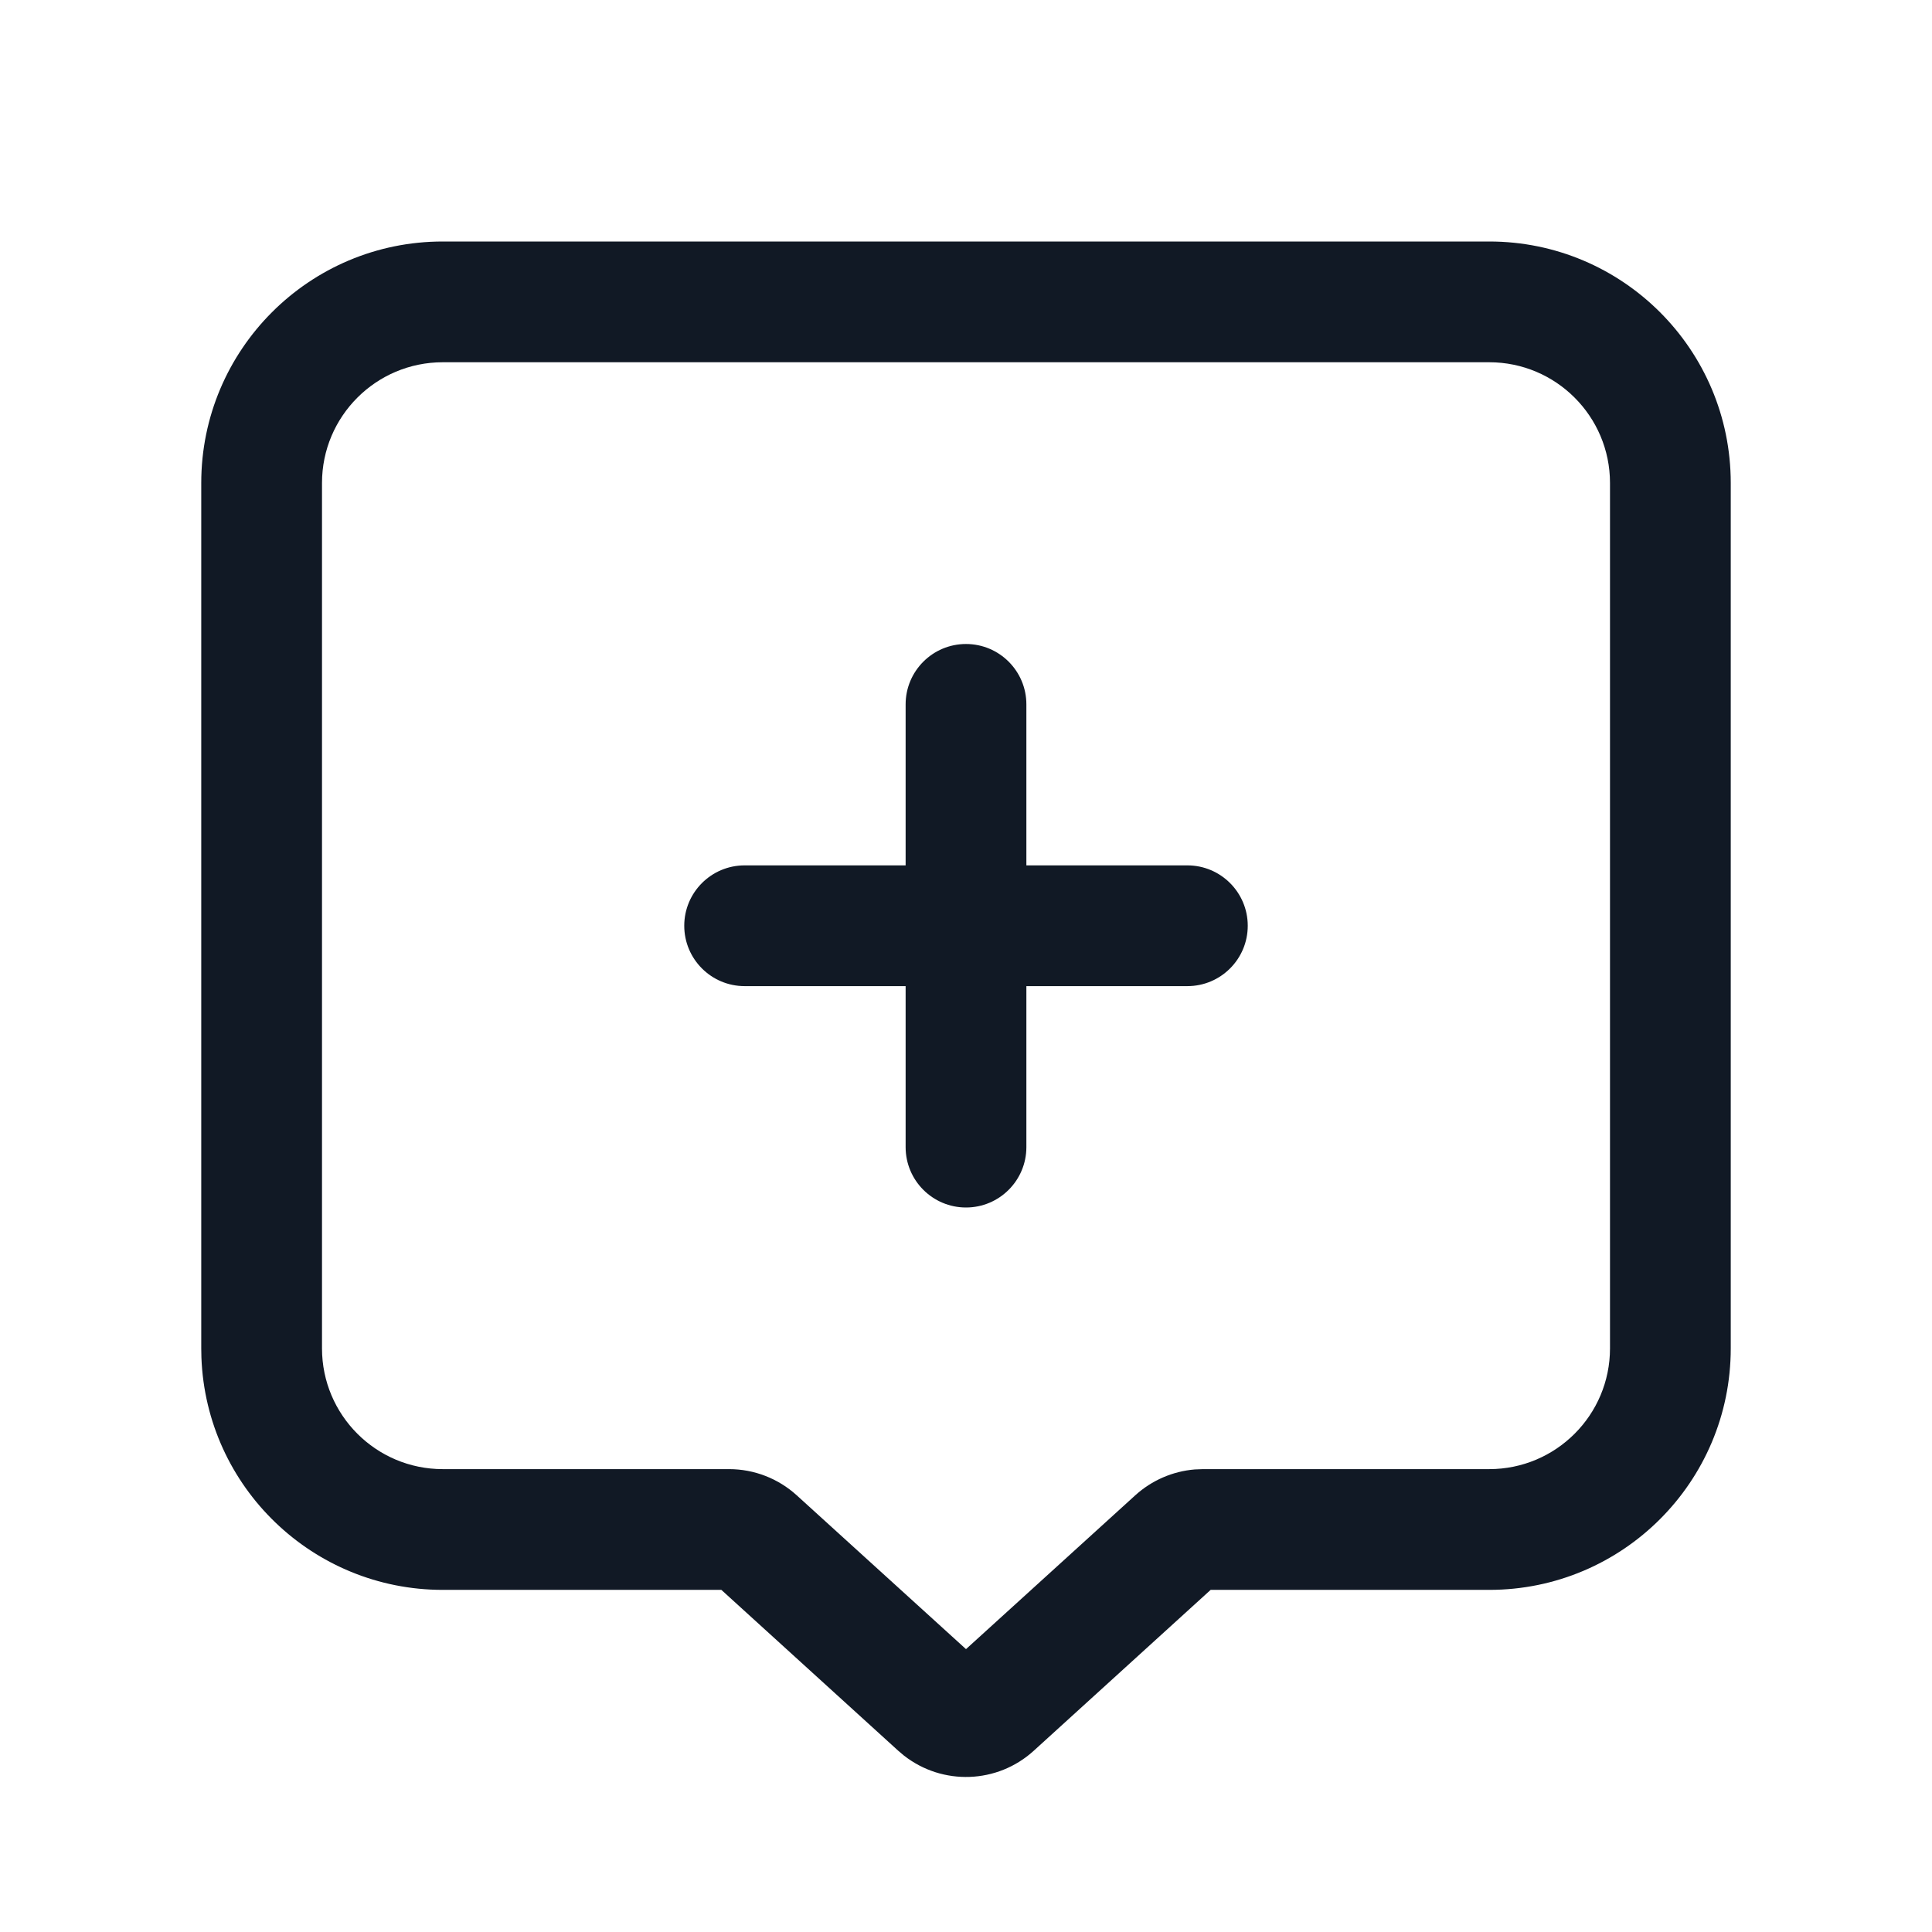 <svg xmlns="http://www.w3.org/2000/svg" xmlns:xlink="http://www.w3.org/1999/xlink" fill="none" version="1.1" width="24" height="24" viewBox="0 0 24 24"><defs><clipPath id="master_svg0_15_214"><rect x="0" y="0" width="24" height="24" rx="0"/></clipPath></defs><g clip-path="url(#master_svg0_15_214)"><g><path d="M5.5,3L18.5,3C20.157,3,21.5,4.343,21.5,6L21.5,16.75C21.5,18.407,20.157,19.75,18.5,19.75L15.039,19.75L12.841,21.749C12.39,22.159,11.709,22.184,11.229,21.808L11.159,21.749L8.961,19.75L5.5,19.75C3.887,19.75,2.562,18.474,2.502,16.863L2.5,16.75L2.5,6C2.5,4.343,3.843,3,5.5,3ZM20,6C20,5.172,19.328,4.5,18.5,4.5L5.5,4.5C4.672,4.5,4,5.172,4,6L4,16.75C4,17.578,4.672,18.25,5.5,18.25L9.057,18.25C9.367,18.25,9.667,18.366,9.897,18.575L12,20.486L14.103,18.575C14.307,18.39,14.566,18.277,14.841,18.254L14.944,18.25L18.5,18.25C19.328,18.25,20,17.578,20,16.75L20,6ZM12,8C12.414,8,12.75,8.336,12.75,8.75L12.75,10.75L14.75,10.75C15.164,10.75,15.5,11.086,15.5,11.5C15.5,11.914,15.164,12.25,14.75,12.25L12.75,12.25L12.75,14.25C12.75,14.664,12.414,15,12,15C11.586,15,11.25,14.664,11.25,14.25L11.25,12.25L9.25,12.25C8.836,12.25,8.5,11.914,8.5,11.5C8.5,11.086,8.836,10.75,9.25,10.75L11.25,10.75L11.25,8.75C11.25,8.336,11.586,8,12,8Z" fill="#111925" fill-opacity="1" style="mix-blend-mode:passthrough"/></g></g></svg>